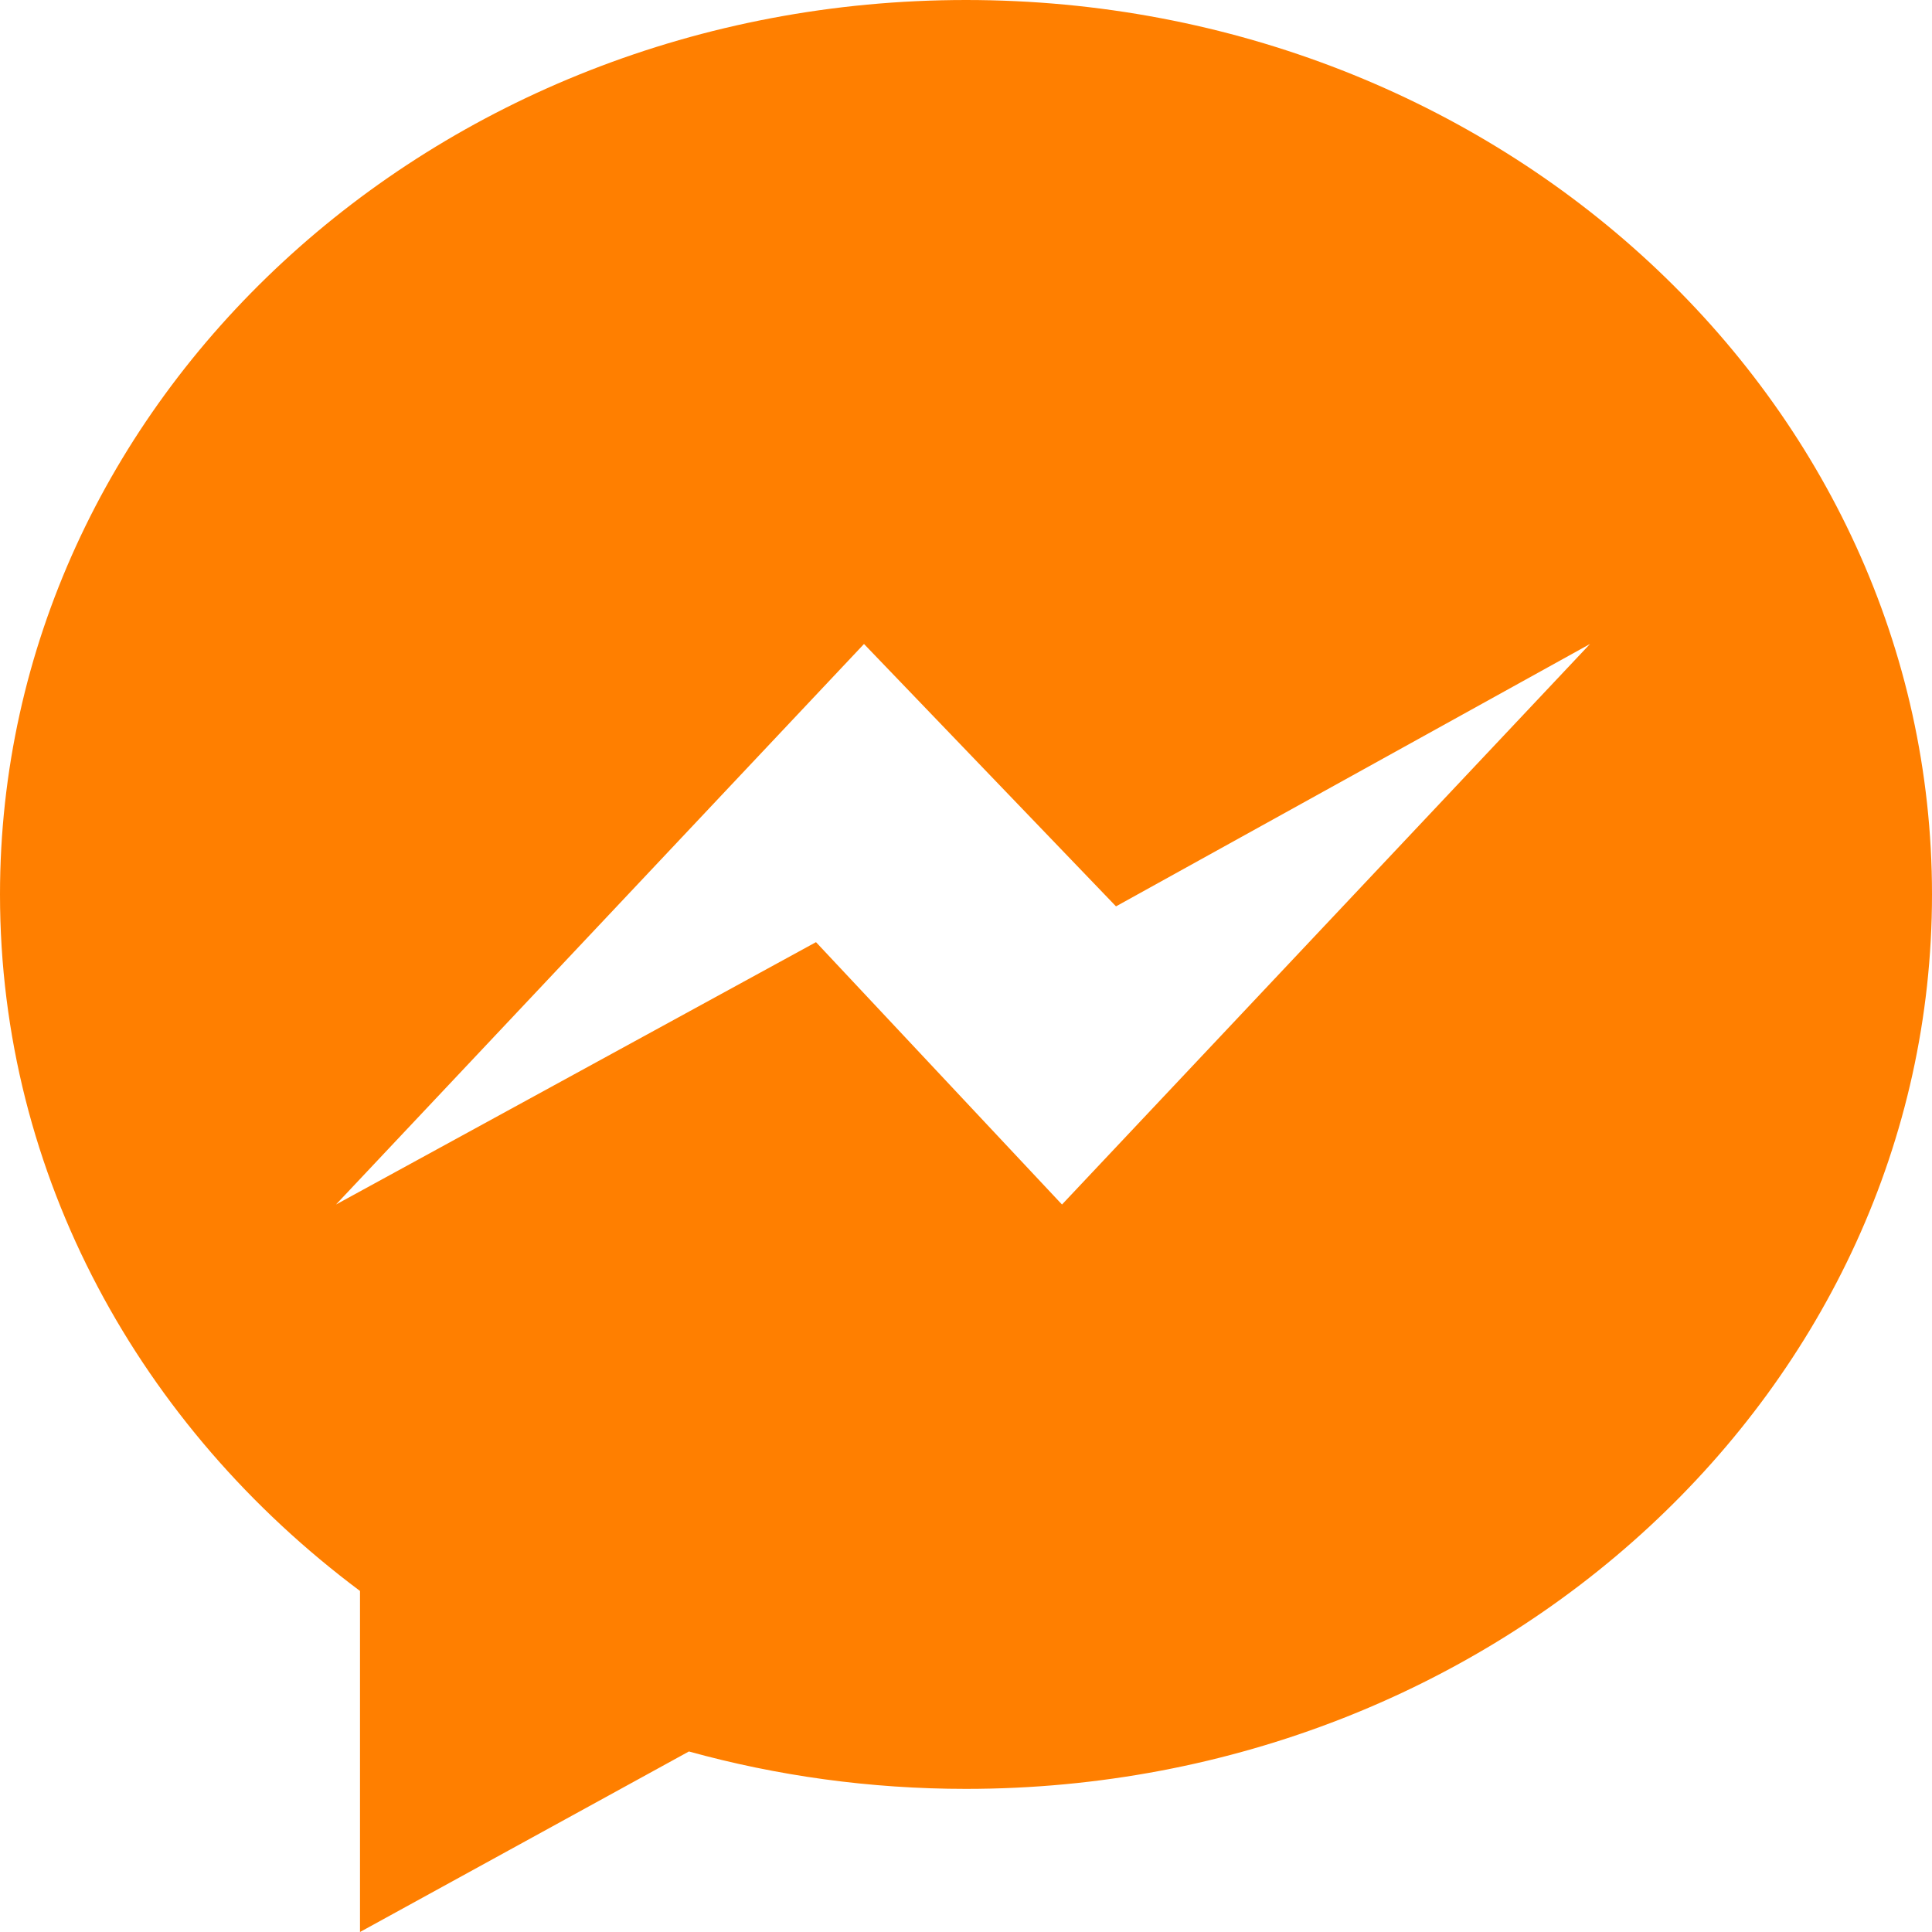 <svg width="128" height="128" xmlns="http://www.w3.org/2000/svg">

 <g>
  <title>background</title>
  <rect fill="none" id="canvas_background" height="402" width="582" y="-1" x="-1"/>
 </g>
 <g>
  <title>Layer 1</title>
  <rect id="svg_1" width="128" height="128" fill-rule="evenodd" fill="none" clip-rule="evenodd"/>
  <path id="Facebook_Messenger" fill-rule="evenodd" fill="#ff7f00" d="m70.36,79.802l-16.298,-17.382l-31.801,17.382l34.981,-37.136l16.696,17.383l31.404,-17.383l-34.982,37.136zm-6.36,-79.802c-35.346,0 -64,26.531 -64,59.259c0,18.649 9.307,35.283 23.851,46.146l0,22.595l21.791,-11.96c5.816,1.609 11.977,2.478 18.358,2.478c35.346,0 64,-26.531 64,-59.259s-28.654,-59.259 -64,-59.259z" clip-rule="evenodd"/>
 </g>
</svg>